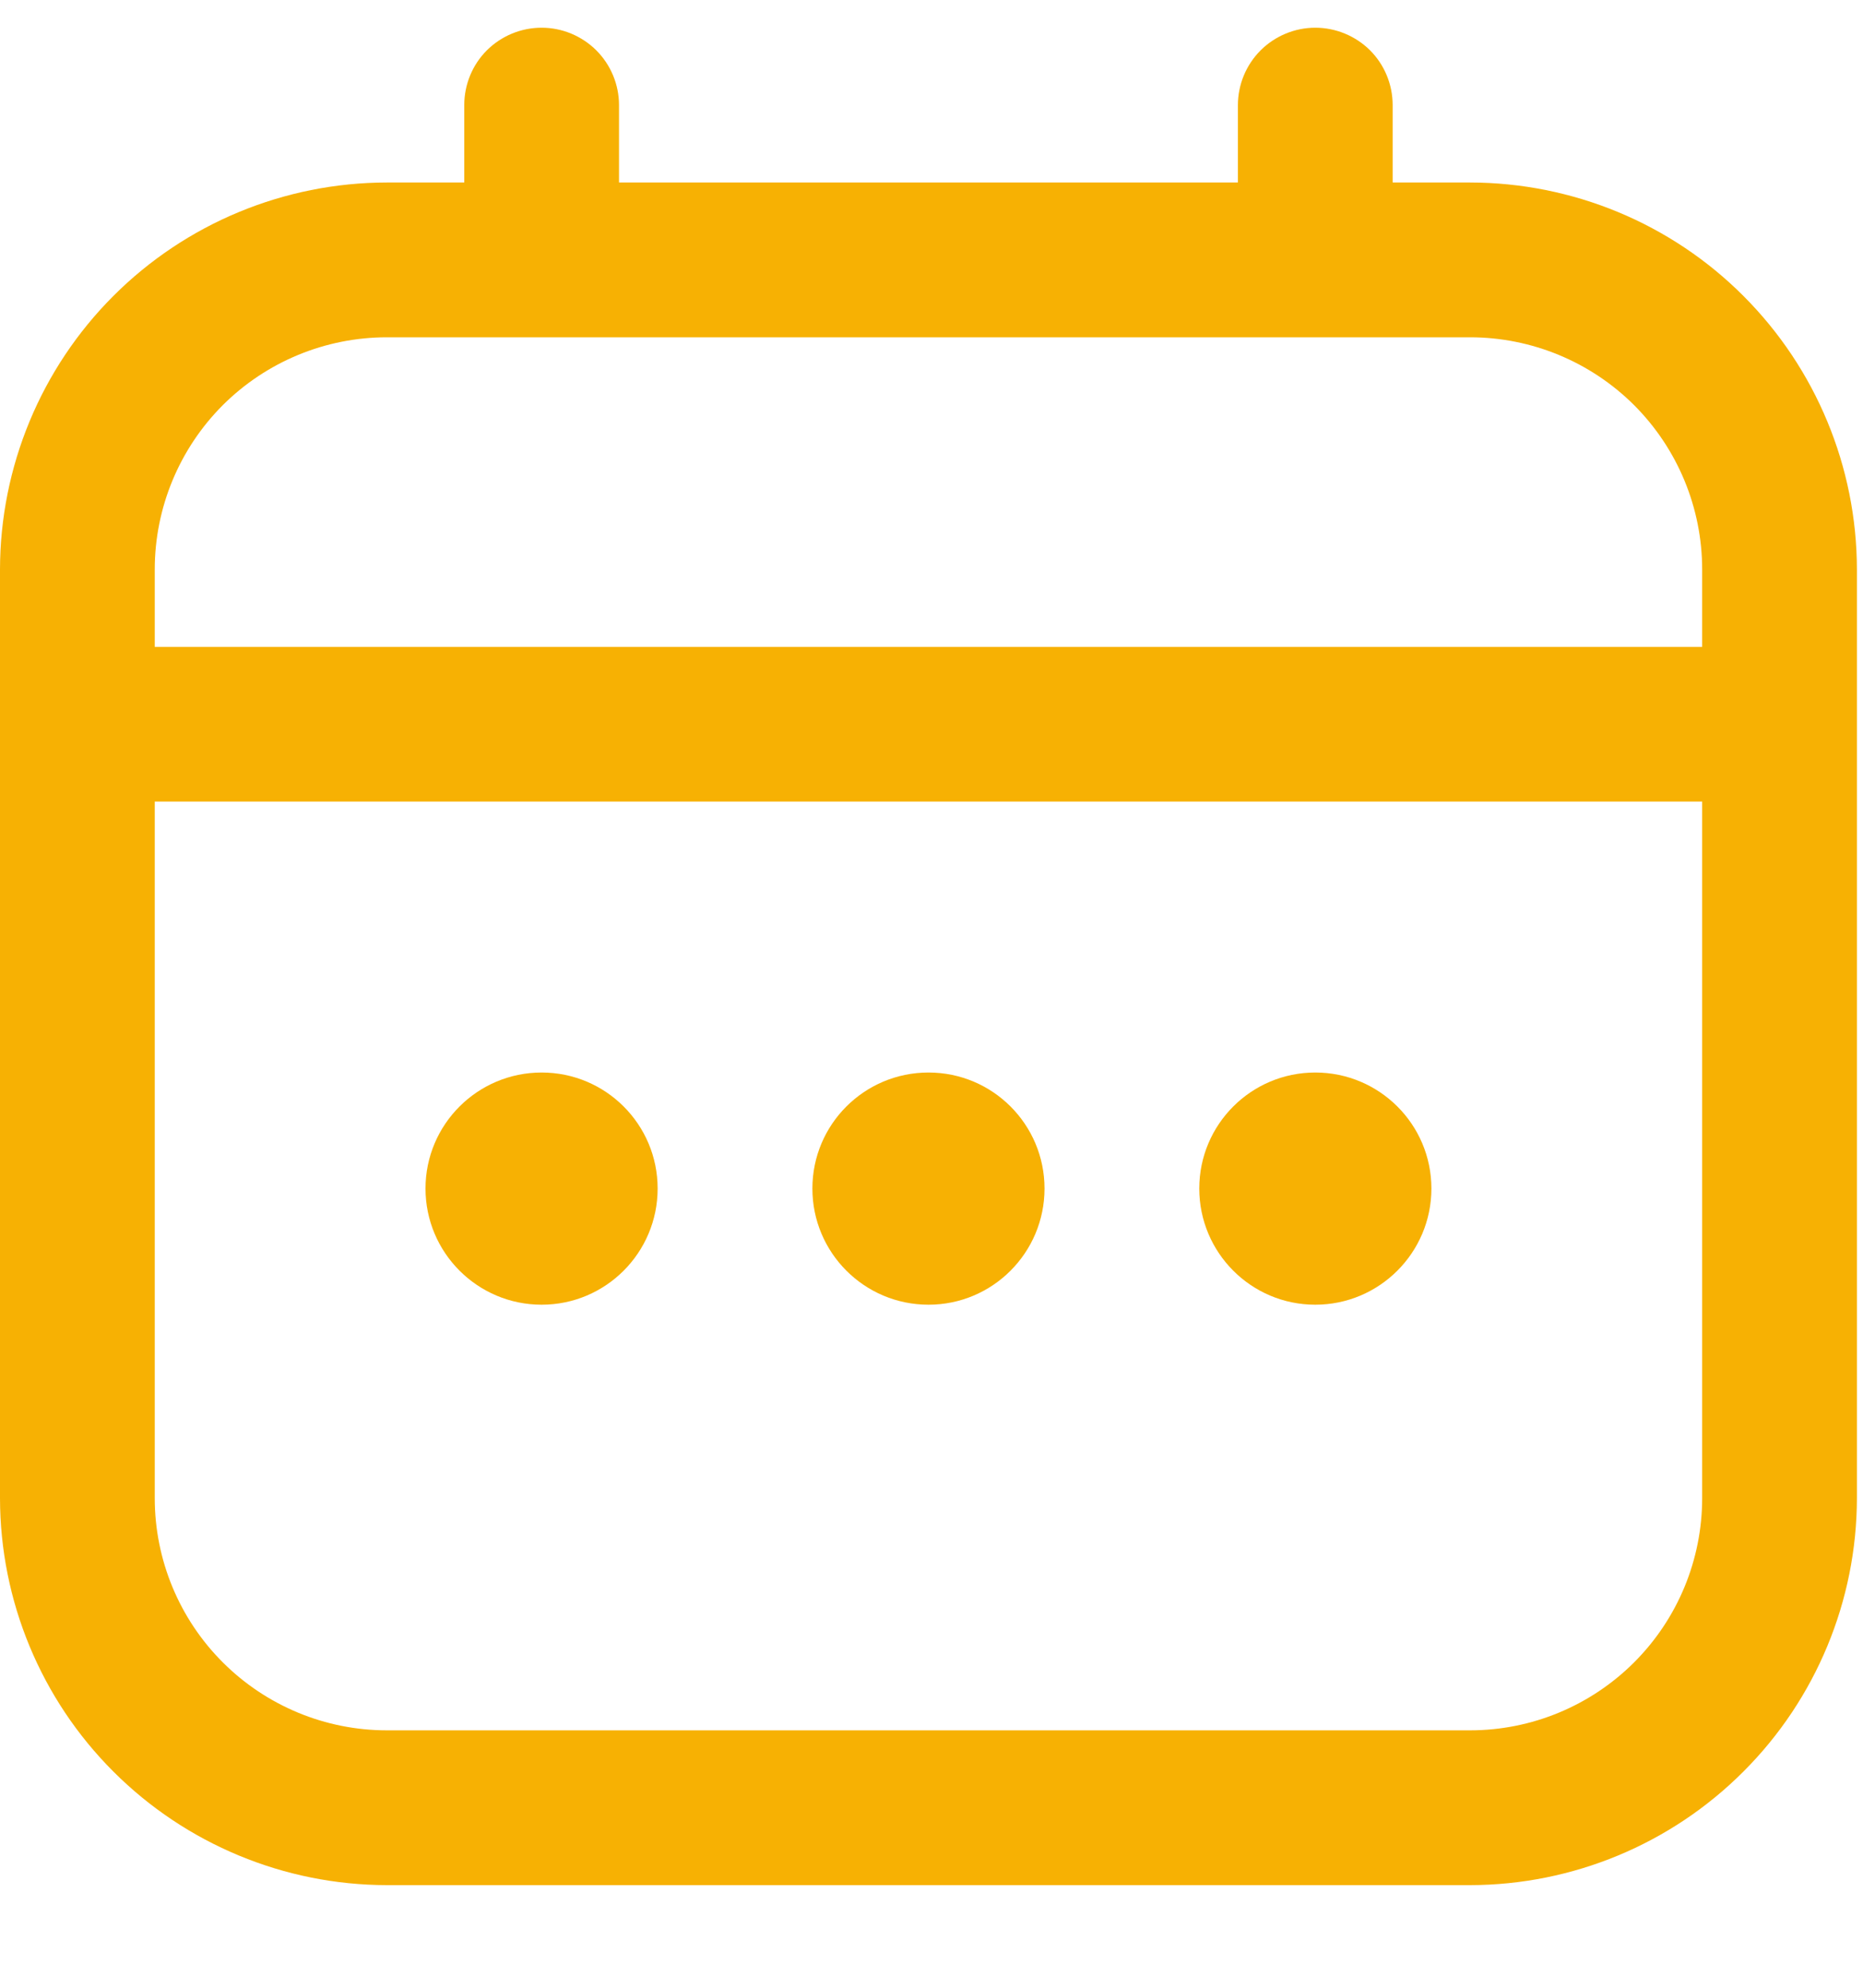<svg width="15" height="16" viewBox="0 0 15 16" fill="none" xmlns="http://www.w3.org/2000/svg">
<g clip-path="url(#clip0_83_136)">
<path d="M11.836 1.469H11.213V0.846C11.213 0.681 11.148 0.522 11.031 0.405C10.914 0.289 10.755 0.223 10.59 0.223C10.425 0.223 10.267 0.289 10.15 0.405C10.033 0.522 9.967 0.681 9.967 0.846V1.469H4.984V0.846C4.984 0.681 4.918 0.522 4.801 0.405C4.684 0.289 4.526 0.223 4.361 0.223C4.195 0.223 4.037 0.289 3.92 0.405C3.803 0.522 3.738 0.681 3.738 0.846V1.469H3.115C2.289 1.47 1.497 1.798 0.913 2.382C0.329 2.966 0.001 3.758 0 4.584L0 12.059C0.001 12.885 0.329 13.677 0.913 14.26C1.497 14.844 2.289 15.173 3.115 15.174H11.836C12.662 15.173 13.454 14.844 14.037 14.26C14.621 13.677 14.95 12.885 14.951 12.059V4.584C14.95 3.758 14.621 2.966 14.037 2.382C13.454 1.798 12.662 1.47 11.836 1.469ZM1.246 4.584C1.246 4.088 1.443 3.613 1.793 3.262C2.144 2.912 2.619 2.715 3.115 2.715H11.836C12.332 2.715 12.807 2.912 13.158 3.262C13.508 3.613 13.705 4.088 13.705 4.584V5.207H1.246V4.584ZM11.836 13.928H3.115C2.619 13.928 2.144 13.731 1.793 13.38C1.443 13.03 1.246 12.555 1.246 12.059V6.452H13.705V12.059C13.705 12.555 13.508 13.03 13.158 13.38C12.807 13.731 12.332 13.928 11.836 13.928Z" fill="#F7B103"/>
<path d="M7.476 10.502C7.992 10.502 8.41 10.083 8.41 9.567C8.41 9.051 7.992 8.633 7.476 8.633C6.959 8.633 6.541 9.051 6.541 9.567C6.541 10.083 6.959 10.502 7.476 10.502Z" fill="#F7B103"/>
<path d="M4.361 10.502C4.877 10.502 5.295 10.083 5.295 9.567C5.295 9.051 4.877 8.633 4.361 8.633C3.845 8.633 3.426 9.051 3.426 9.567C3.426 10.083 3.845 10.502 4.361 10.502Z" fill="#F7B103"/>
<path d="M10.59 10.502C11.106 10.502 11.525 10.083 11.525 9.567C11.525 9.051 11.106 8.633 10.59 8.633C10.074 8.633 9.656 9.051 9.656 9.567C9.656 10.083 10.074 10.502 10.59 10.502Z" fill="#F7B103"/>
</g>
<defs>
<clipPath id="clip0_83_136">
<rect width="14.951" height="14.951" fill="white" transform="translate(0 0.223)"/>
</clipPath>
</defs>
</svg>

